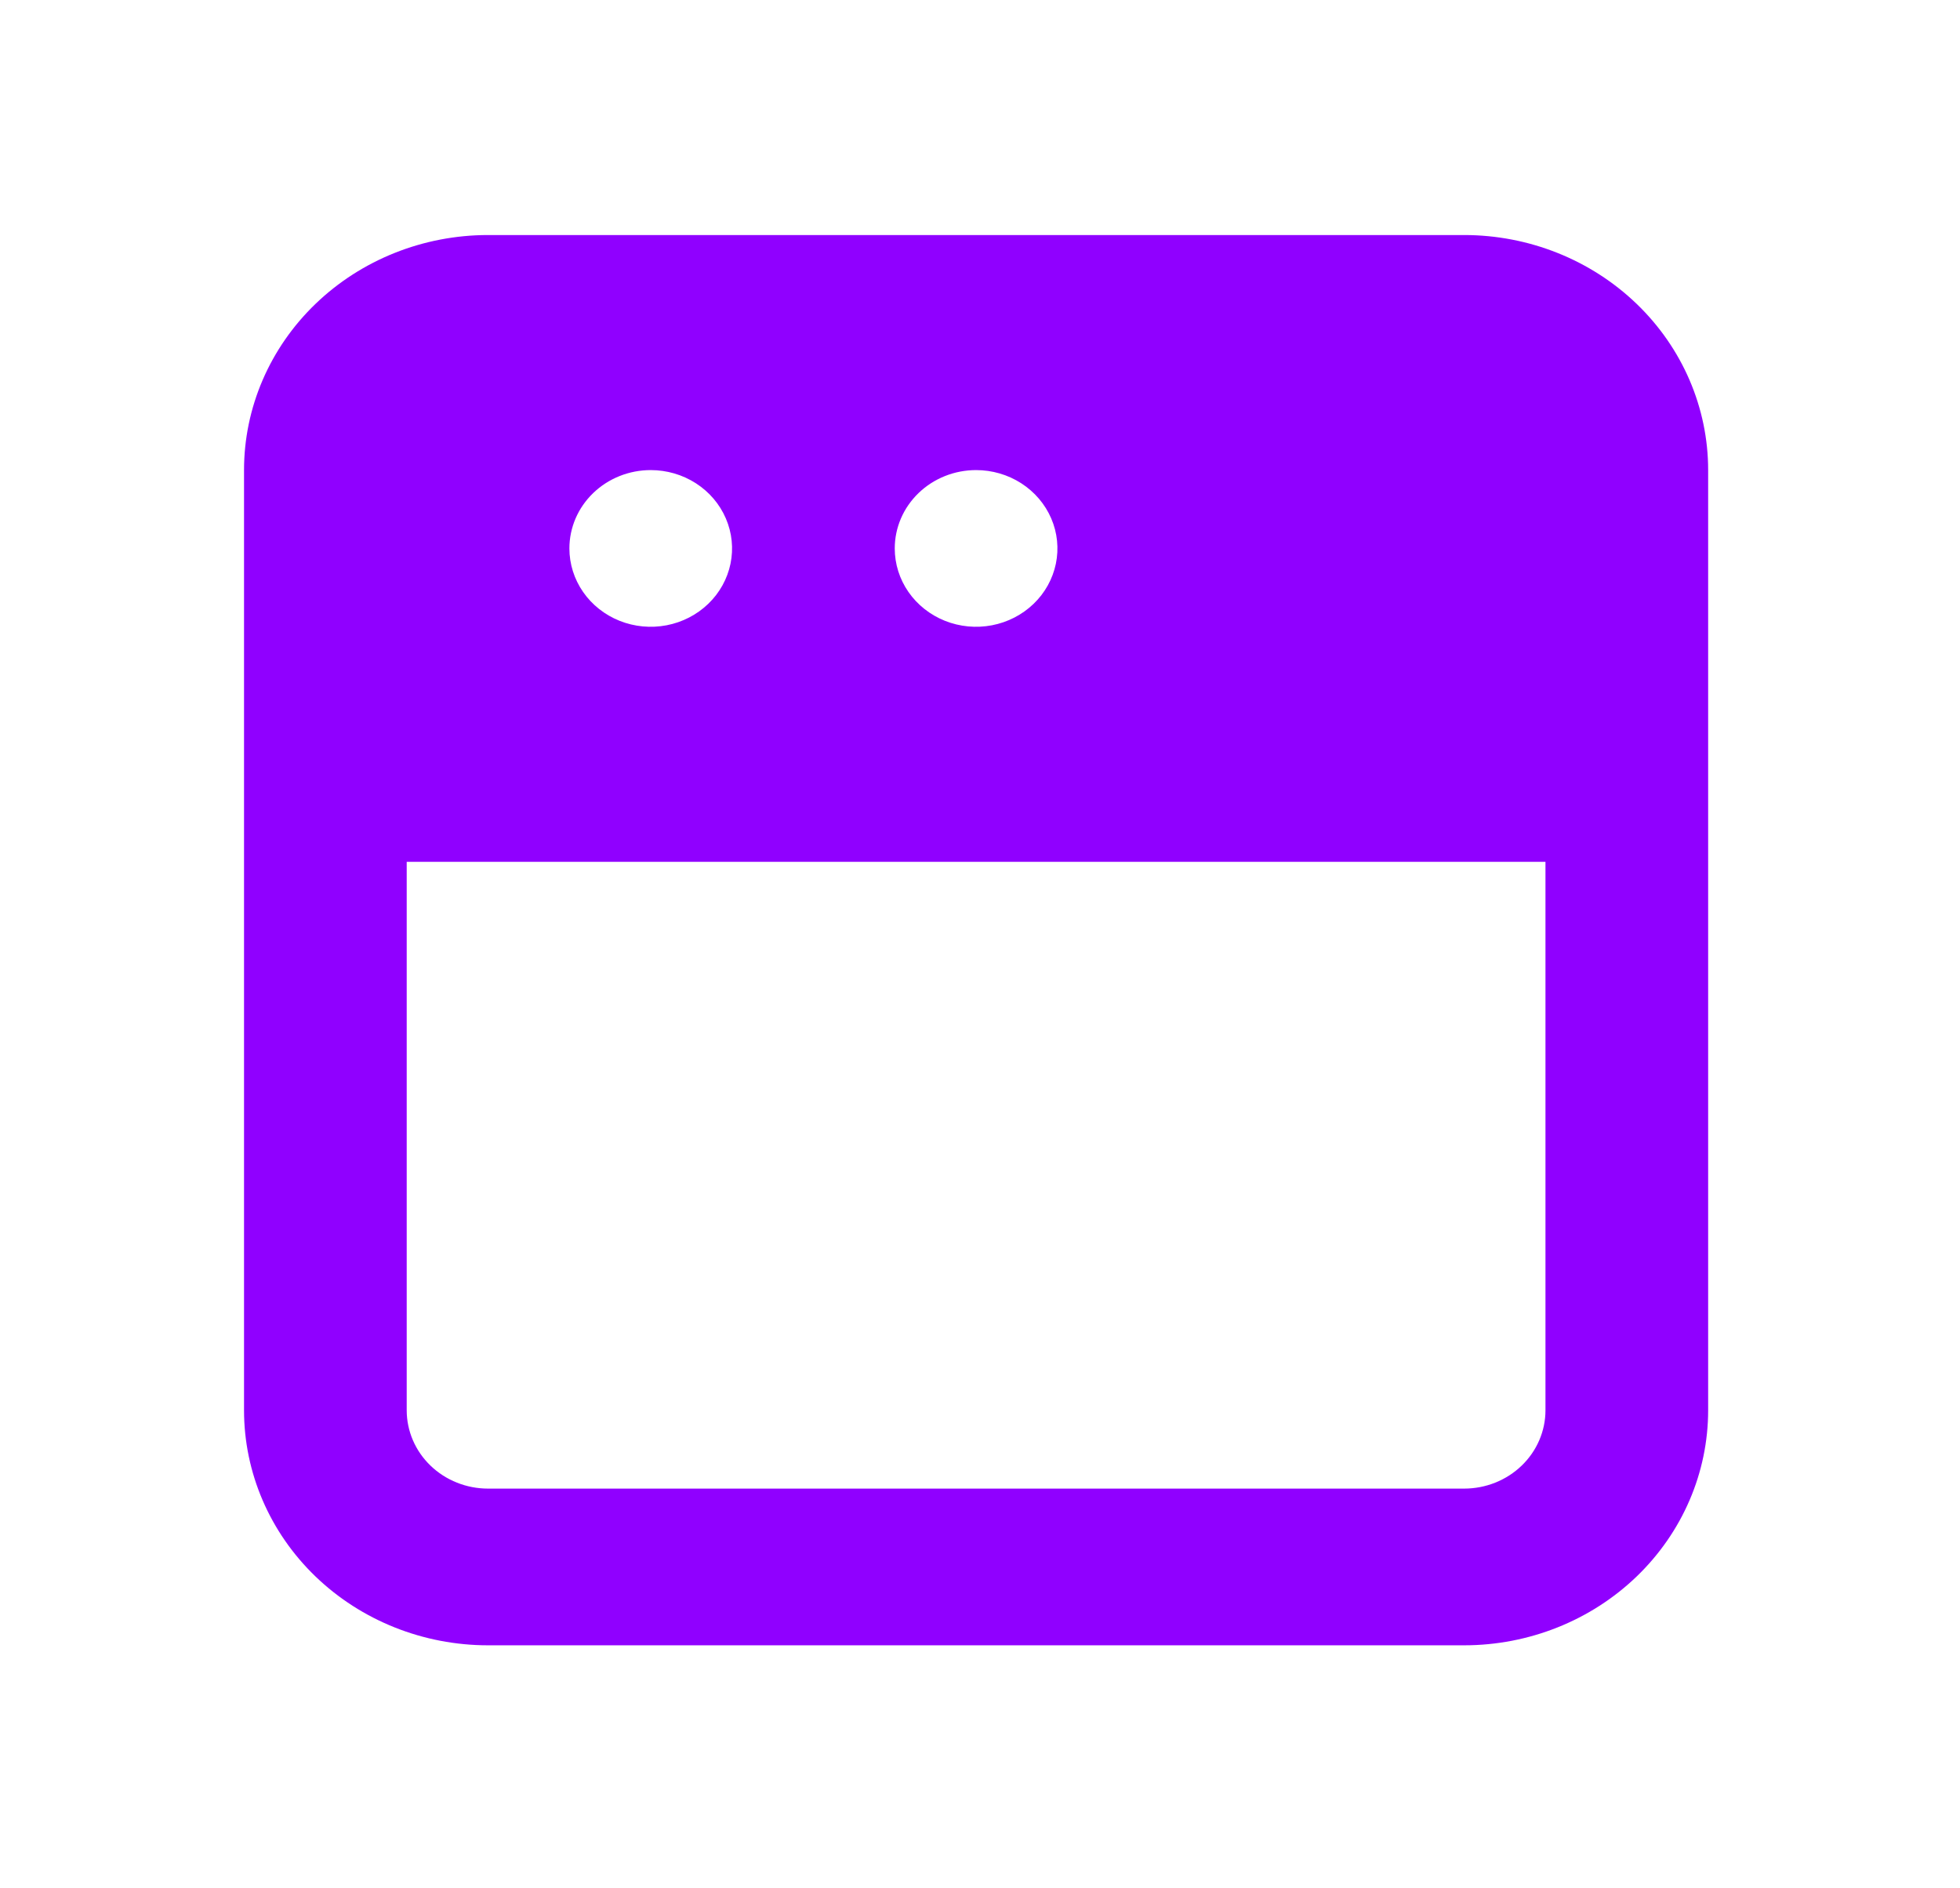 <svg width="109" height="105" viewBox="0 0 109 105" fill="none" xmlns="http://www.w3.org/2000/svg">
<path d="M81.423 13.07L27.141 13.07C23.542 13.07 20.09 14.448 17.545 16.899C15 19.35 13.571 22.674 13.571 26.141V78.423C13.571 81.889 15 85.214 17.545 87.665C20.09 90.116 23.542 91.493 27.141 91.493H81.423C85.023 91.493 88.474 90.116 91.019 87.665C93.564 85.214 94.994 81.889 94.994 78.423V26.141C94.994 22.674 93.564 19.35 91.019 16.899C88.474 14.448 85.023 13.07 81.423 13.07ZM54.282 26.141C55.177 26.141 56.052 26.396 56.795 26.875C57.539 27.354 58.119 28.034 58.462 28.831C58.804 29.627 58.894 30.503 58.719 31.348C58.544 32.193 58.114 32.969 57.481 33.578C56.848 34.188 56.042 34.603 55.165 34.771C54.287 34.939 53.378 34.853 52.551 34.523C51.725 34.193 51.018 33.635 50.521 32.918C50.024 32.202 49.759 31.359 49.759 30.498C49.759 29.342 50.235 28.234 51.084 27.417C51.932 26.6 53.083 26.141 54.282 26.141ZM36.188 26.141C37.083 26.141 37.958 26.396 38.701 26.875C39.445 27.354 40.025 28.034 40.367 28.831C40.71 29.627 40.799 30.503 40.625 31.348C40.45 32.193 40.02 32.969 39.387 33.578C38.754 34.188 37.948 34.603 37.071 34.771C36.193 34.939 35.284 34.853 34.457 34.523C33.631 34.193 32.924 33.635 32.427 32.918C31.93 32.202 31.665 31.359 31.665 30.498C31.665 29.342 32.141 28.234 32.99 27.417C33.838 26.6 34.989 26.141 36.188 26.141ZM85.947 78.423C85.947 79.578 85.47 80.686 84.622 81.503C83.774 82.32 82.623 82.779 81.423 82.779H27.141C25.942 82.779 24.791 82.32 23.943 81.503C23.094 80.686 22.618 79.578 22.618 78.423V47.925L85.947 47.925V78.423Z" fill="#9000FF"/>
</svg>
